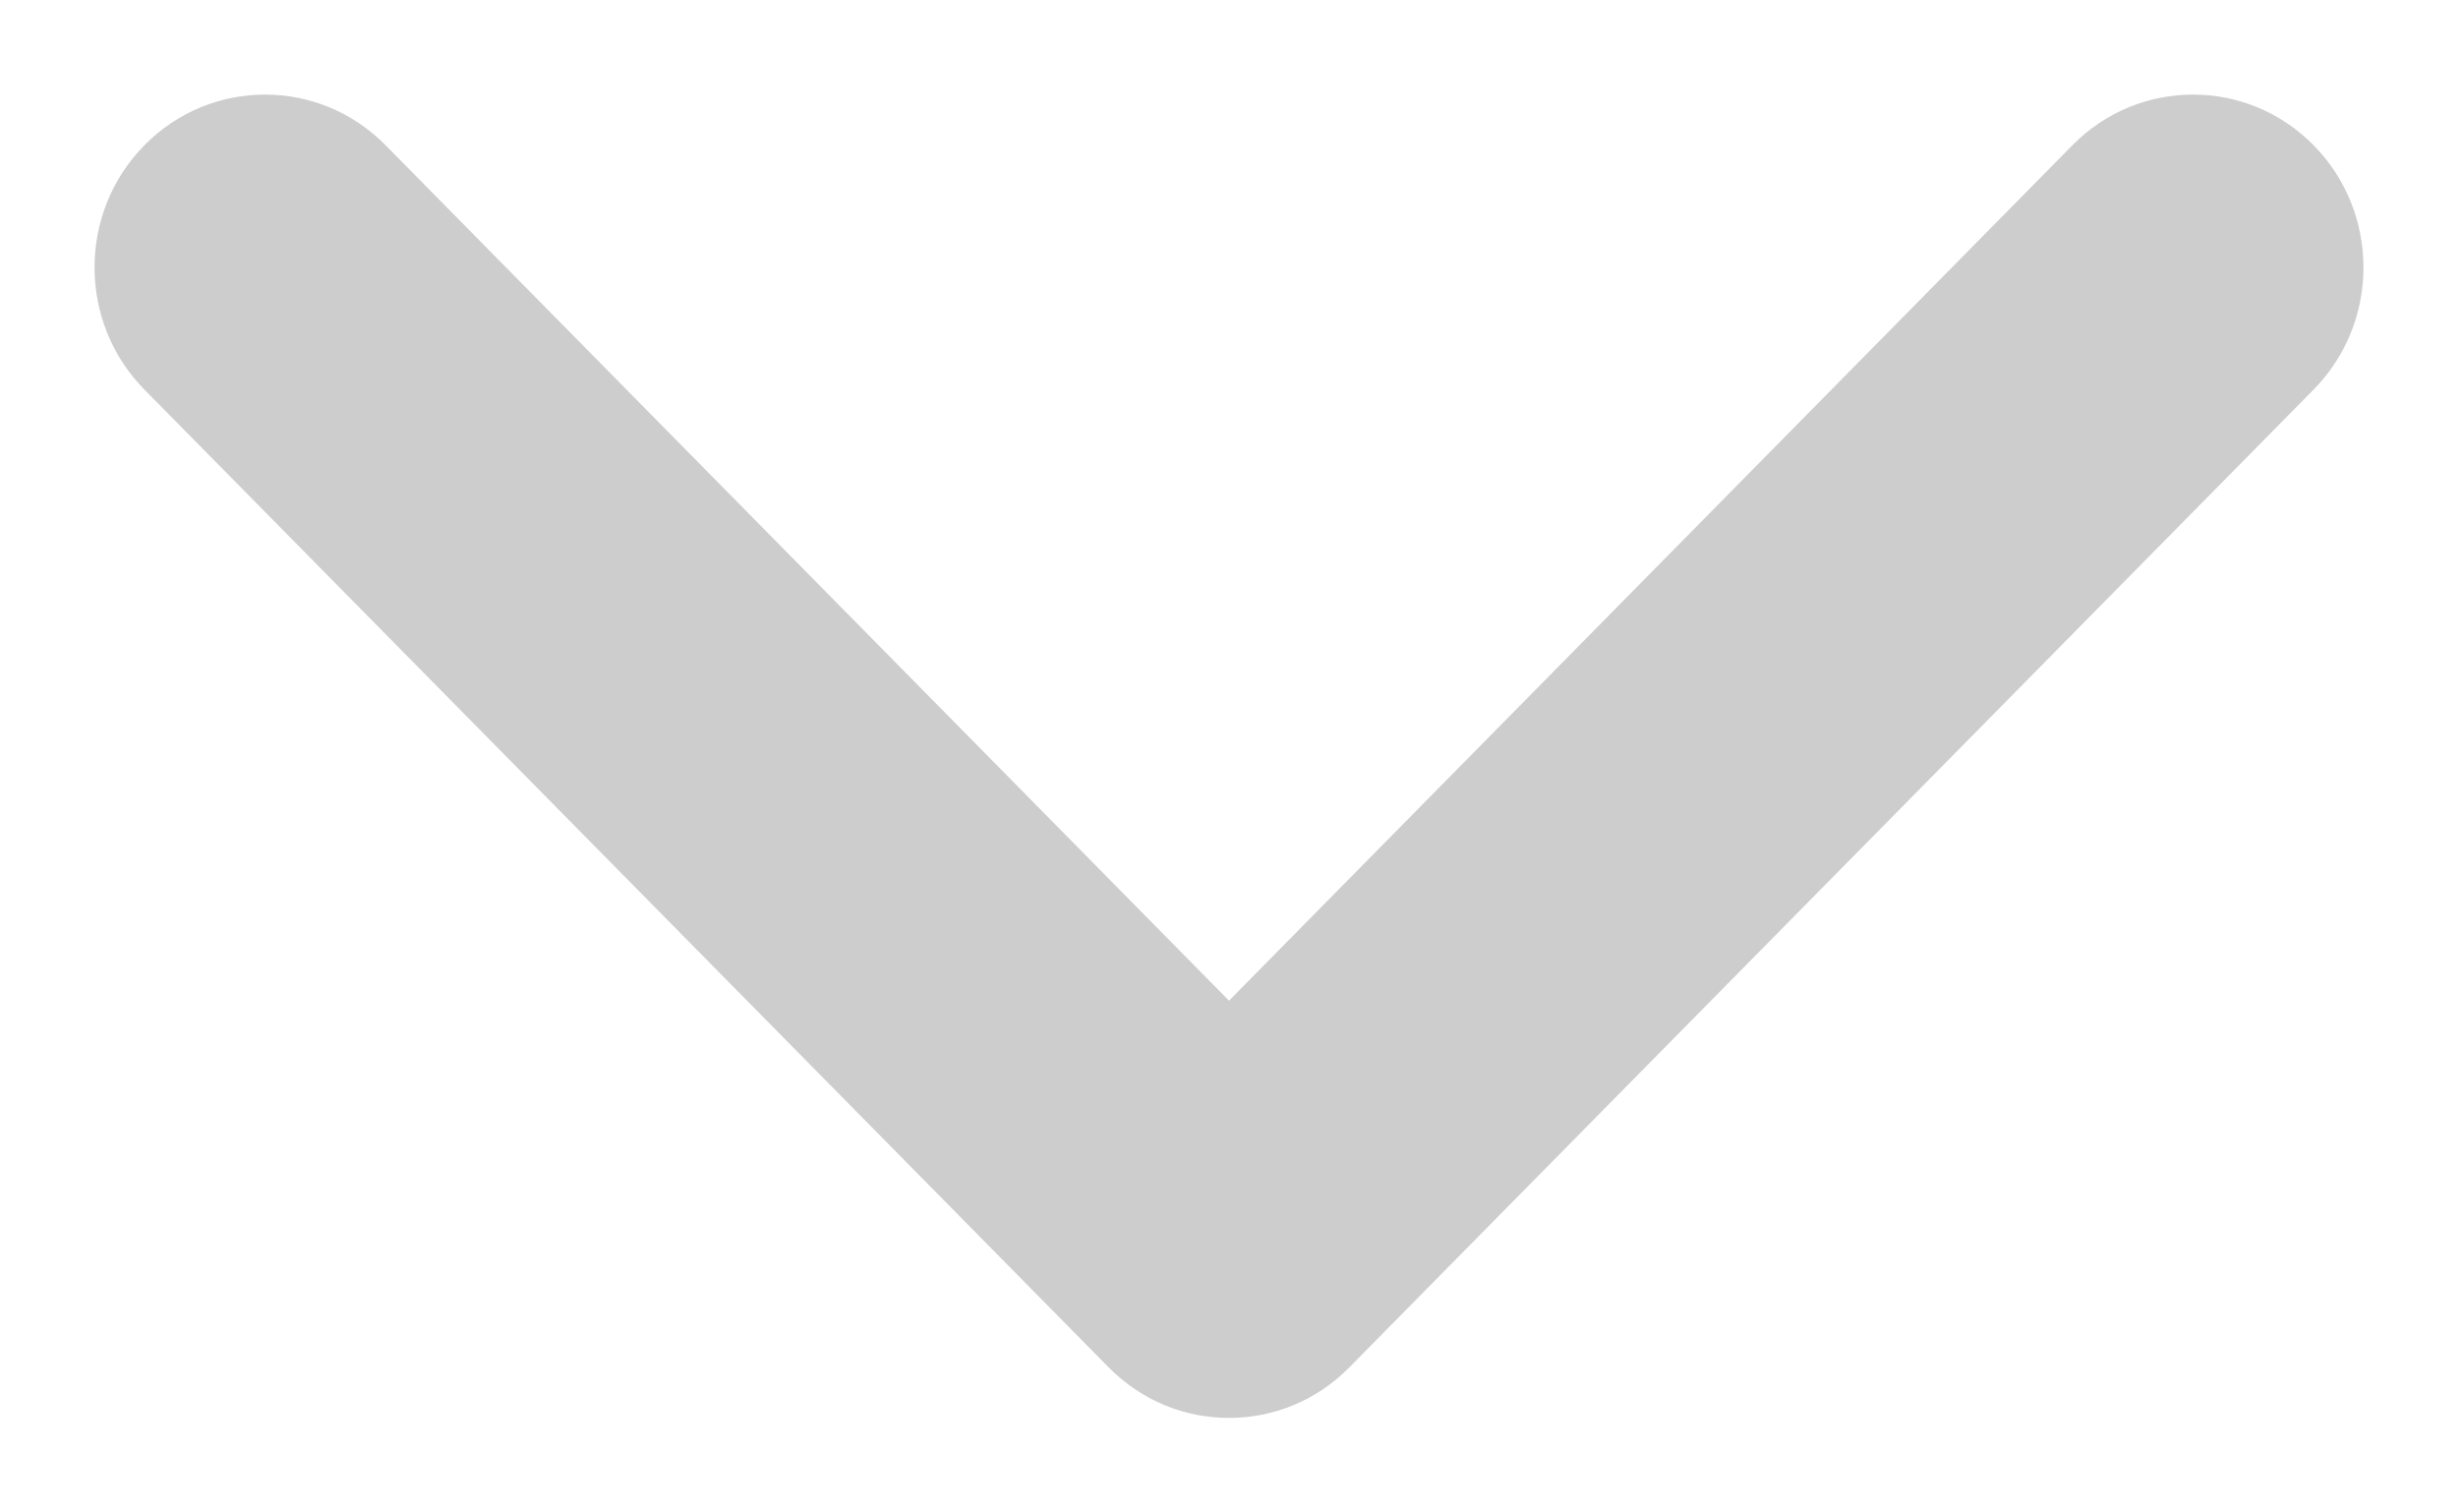 <?xml version="1.0" encoding="UTF-8"?>
<svg width="13px" height="8px" viewBox="0 0 13 8" version="1.1" xmlns="http://www.w3.org/2000/svg" xmlns:xlink="http://www.w3.org/1999/xlink">
    <title>Combined Shape Copy</title>
    <desc>Created with Sketch.</desc>
    <defs></defs>
    <g id="Page-1" stroke="none" stroke-width="1" fill="none" fill-rule="evenodd">
        <g id="create-new-instance-3" transform="translate(-923, -2112)" fill="#CDCDCD">
            <path d="M928.207,2116 L932.732,2111.539 C933.089,2111.187 933.089,2110.616 932.732,2110.264 C932.375,2109.912 931.796,2109.912 931.439,2110.264 L926.268,2115.363 C926.089,2115.539 926,2115.769 926,2116 C926,2116.231 926.089,2116.461 926.268,2116.637 L931.439,2121.736 C931.796,2122.088 932.375,2122.088 932.732,2121.736 C933.089,2121.384 933.089,2120.813 932.732,2120.461 L928.207,2116 Z" id="Combined-Shape-Copy" transform="translate(929.5, 2116) rotate(-90) translate(-929.5, -2116) "></path>
        </g>
    </g>
</svg>